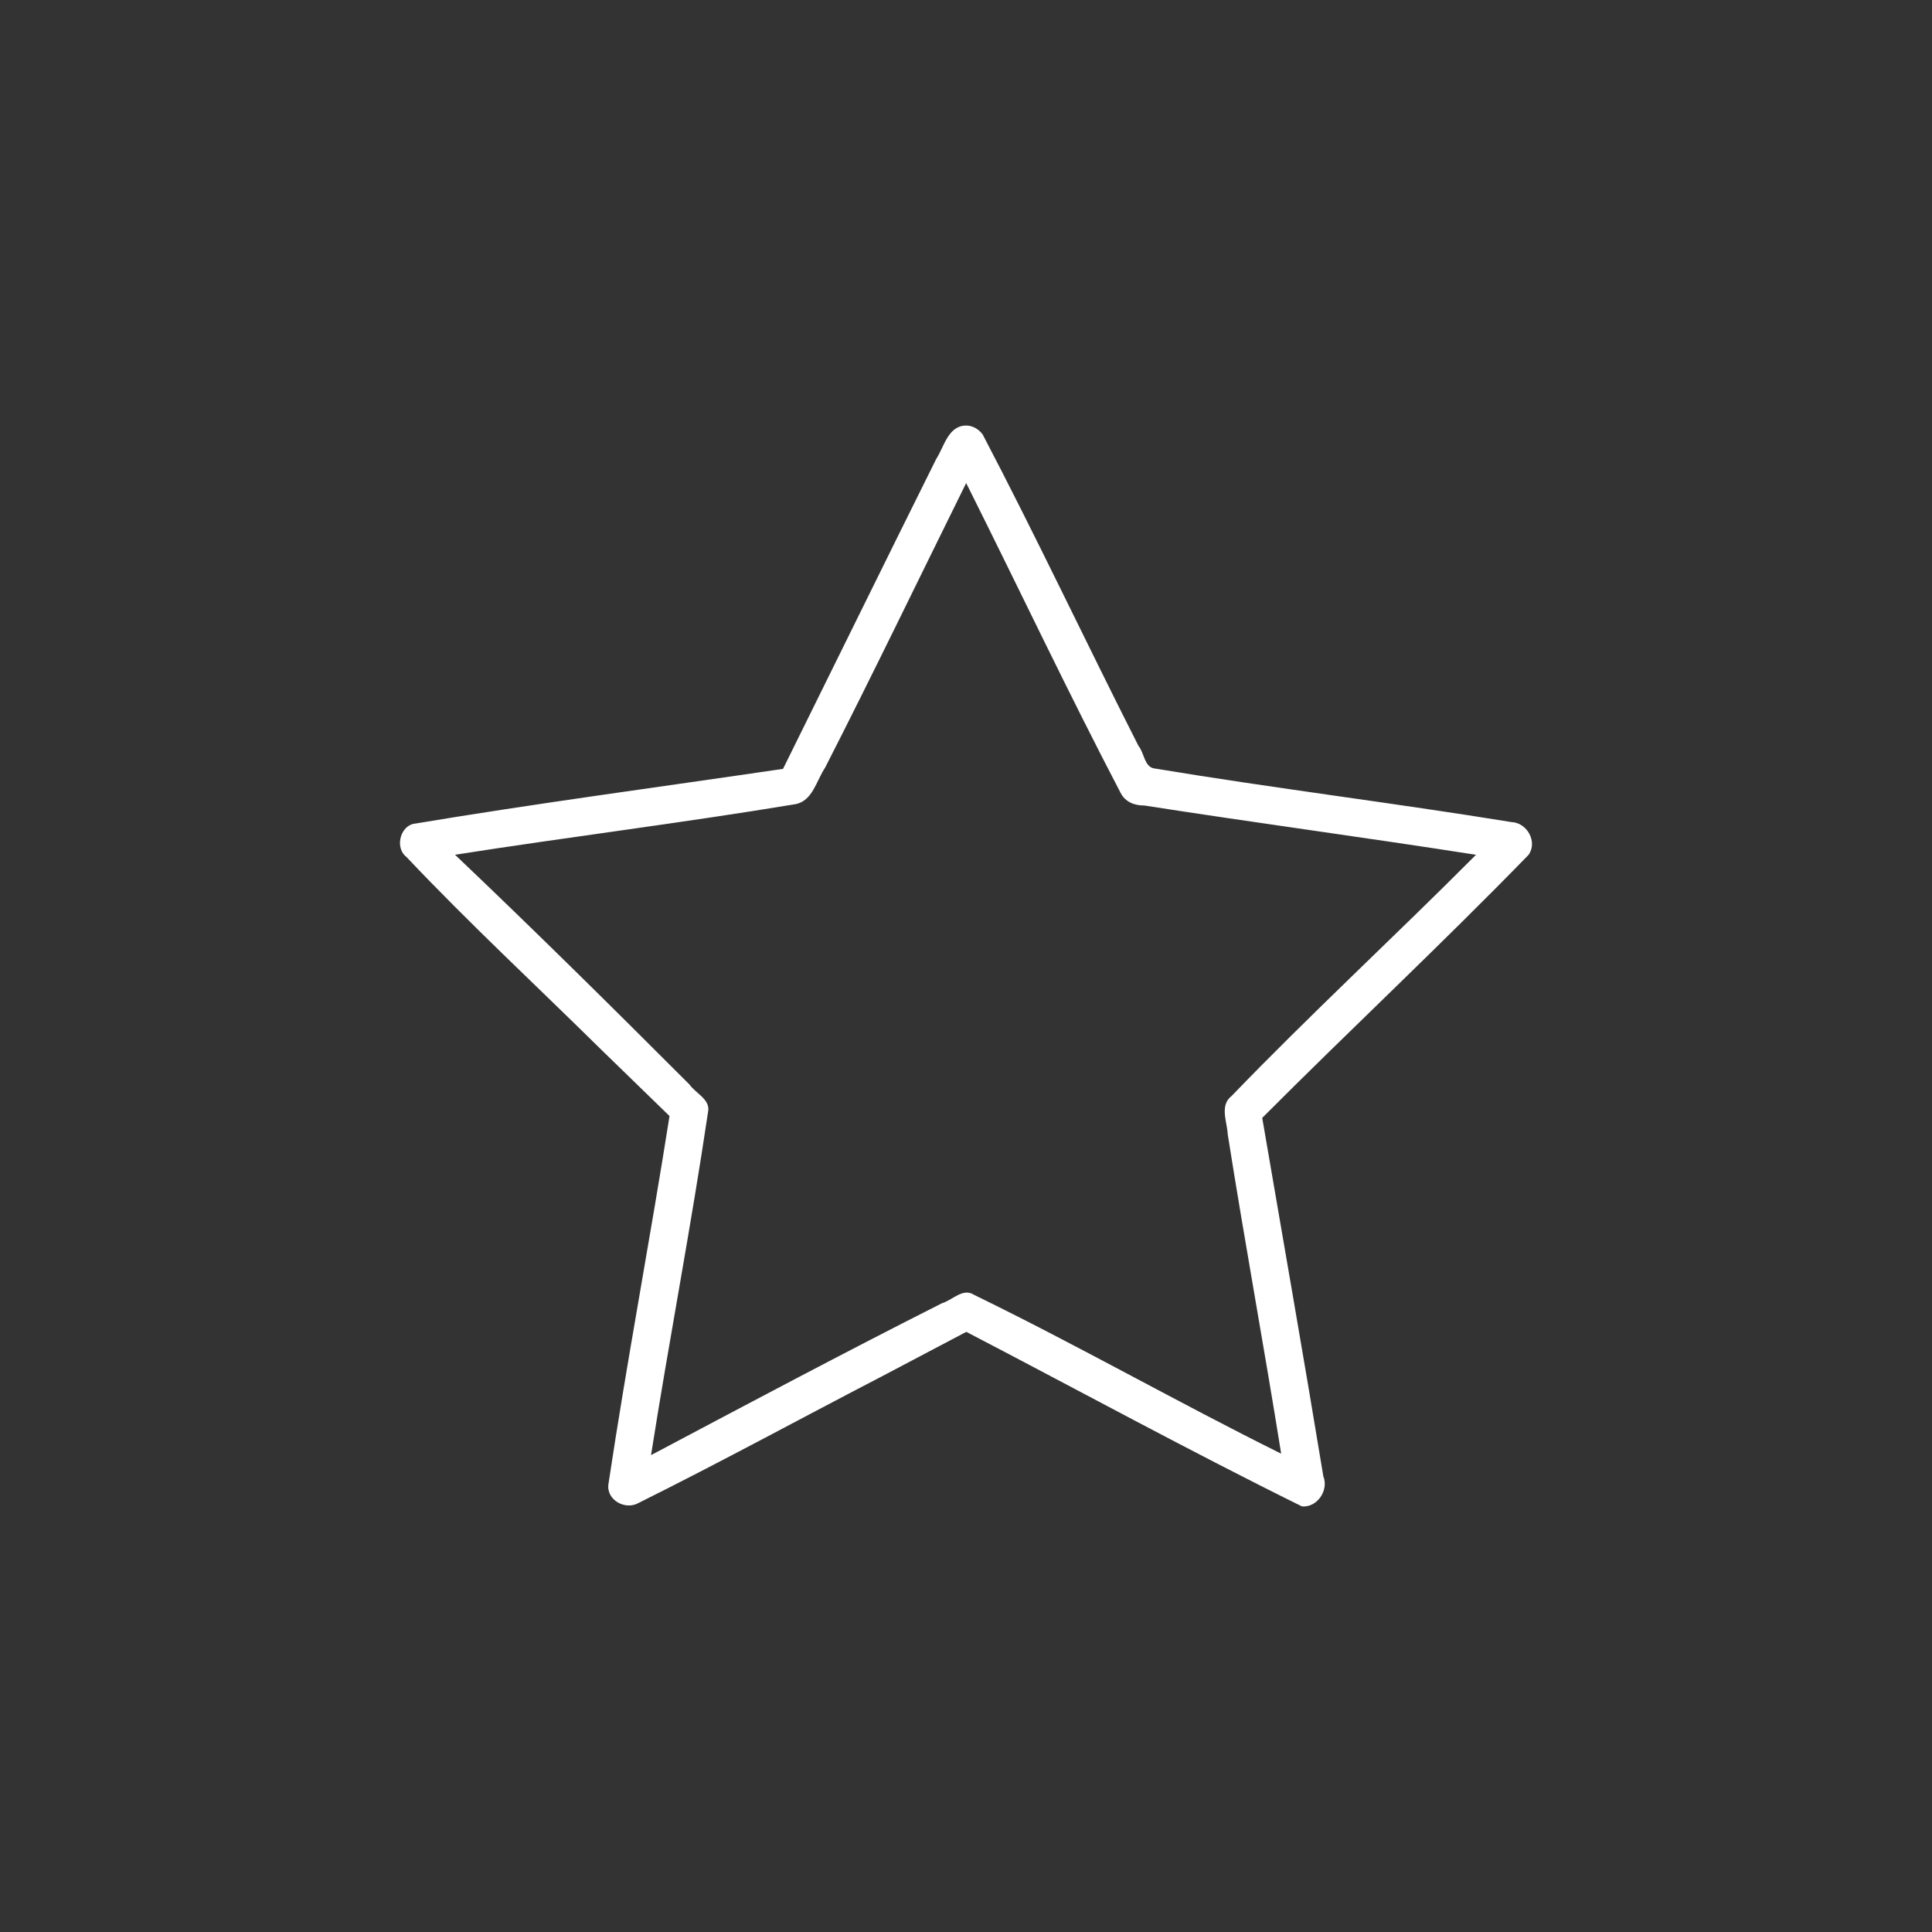 <?xml version="1.0" encoding="UTF-8" standalone="no"?>
<!-- Created with Inkscape (http://www.inkscape.org/) -->

<svg
   width="512"
   height="512"
   viewBox="0 0 135.467 135.467"
   version="1.1"
   id="svg8"
   inkscape:version="1.3 (0e150ed6c4, 2023-07-21)"
   sodipodi:docname="star_outline.svg"
   xmlns:inkscape="http://www.inkscape.org/namespaces/inkscape"
   xmlns:sodipodi="http://sodipodi.sourceforge.net/DTD/sodipodi-0.dtd"
   xmlns="http://www.w3.org/2000/svg"
   xmlns:svg="http://www.w3.org/2000/svg"
   xmlns:rdf="http://www.w3.org/1999/02/22-rdf-syntax-ns#"
   xmlns:cc="http://creativecommons.org/ns#"
   xmlns:dc="http://purl.org/dc/elements/1.1/">
  <rect x="0" y="0" width="135.467" height="135.467" fill="#333333" stroke="none"/>
  <defs
     id="defs2" />
  <sodipodi:namedview
     id="base"
     pagecolor="#000000"
     bordercolor="#666666"
     borderopacity="1.0"
     inkscape:pageopacity="0.0"
     inkscape:pageshadow="2"
     inkscape:zoom="1.1894531"
     inkscape:cx="387.57308"
     inkscape:cy="165.20197"
     inkscape:document-units="mm"
     inkscape:current-layer="layer1"
     showgrid="false"
     fit-margin-top="0"
     fit-margin-left="0"
     fit-margin-right="0"
     fit-margin-bottom="0"
     inkscape:window-width="2560"
     inkscape:window-height="1377"
     inkscape:window-x="-8"
     inkscape:window-y="-8"
     inkscape:window-maximized="1"
     inkscape:showpageshadow="0"
     inkscape:pagecheckerboard="0"
     inkscape:deskcolor="#505050" />
  <g
     inkscape:label="Layer 1"
     inkscape:groupmode="layer"
     id="layer1"
     transform="translate(-41.051,-66.098)">
    <path
       style="opacity:1;vector-effect:none;fill:#ffffff;fill-opacity:1;fill-rule:nonzero;stroke:none;stroke-width:2.017;stroke-linecap:round;stroke-linejoin:round;stroke-miterlimit:4;stroke-dasharray:none;stroke-dashoffset:10.205;stroke-opacity:1;paint-order:normal"
       d="m 108.732,95.938 c -1.214,0.053 -1.491,1.509 -2.035,2.341 -3.601,7.233 -7.157,14.489 -10.742,21.73 -8.66,1.275 -17.341,2.424 -25.974,3.867 -0.924,0.284 -1.222,1.72 -0.418,2.323 4.398,4.653 9.099,9.011 13.655,13.508 1.592,1.548 3.186,3.096 4.778,4.644 -1.353,8.612 -2.988,17.181 -4.282,25.803 -0.169,1.124 1.192,1.862 2.114,1.325 5.733,-2.847 11.356,-5.916 17.039,-8.864 1.98,-1.043 3.96,-2.087 5.939,-3.131 7.842,4.081 15.605,8.323 23.532,12.238 1.071,0.098 1.9,-1.131 1.501,-2.116 -1.378,-8.383 -2.853,-16.751 -4.284,-25.125 6.18,-6.197 12.581,-12.174 18.681,-18.45 0.642,-0.918 -0.119,-2.254 -1.211,-2.292 -8.312,-1.351 -16.69,-2.375 -24.986,-3.753 -0.75,-0.061 -0.747,-1.099 -1.159,-1.585 -3.683,-7.258 -7.15,-14.631 -10.927,-21.841 -0.282,-0.381 -0.737,-0.648 -1.221,-0.622 z m 0.286,4.472 c 3.544,7.088 6.935,14.256 10.606,21.28 0.325,0.641 0.972,0.894 1.662,0.887 7.744,1.21 15.517,2.244 23.258,3.457 -5.662,5.688 -11.566,11.134 -17.137,16.912 -0.855,0.663 -0.315,1.788 -0.273,2.667 1.177,7.483 2.555,14.933 3.749,22.413 -7.232,-3.589 -14.281,-7.607 -21.551,-11.146 -0.767,-0.498 -1.512,0.391 -2.23,0.596 -6.849,3.458 -13.624,7.059 -20.402,10.652 1.26,-8.023 2.804,-16.003 3.993,-24.037 0.207,-0.898 -0.862,-1.321 -1.293,-1.945 -5.424,-5.429 -10.881,-10.83 -16.444,-16.115 7.942,-1.246 15.945,-2.231 23.882,-3.549 1.2,-0.234 1.469,-1.676 2.064,-2.552 3.378,-6.613 6.601,-13.304 9.893,-19.96 0.075,0.147 0.149,0.294 0.224,0.441 z"
       id="path843"
       inkscape:connector-curvature="0" />
    <rect
       style="fill:#ffffff;fill-opacity:0;fill-rule:evenodd;stroke-width:1.399;stroke-linecap:round;stroke-dasharray:2.798, 5.596;paint-order:markers stroke fill"
       id="rect2"
       width="135.467"
       height="135.467"
       x="41.051"
       y="66.098" />
  </g>
</svg>
